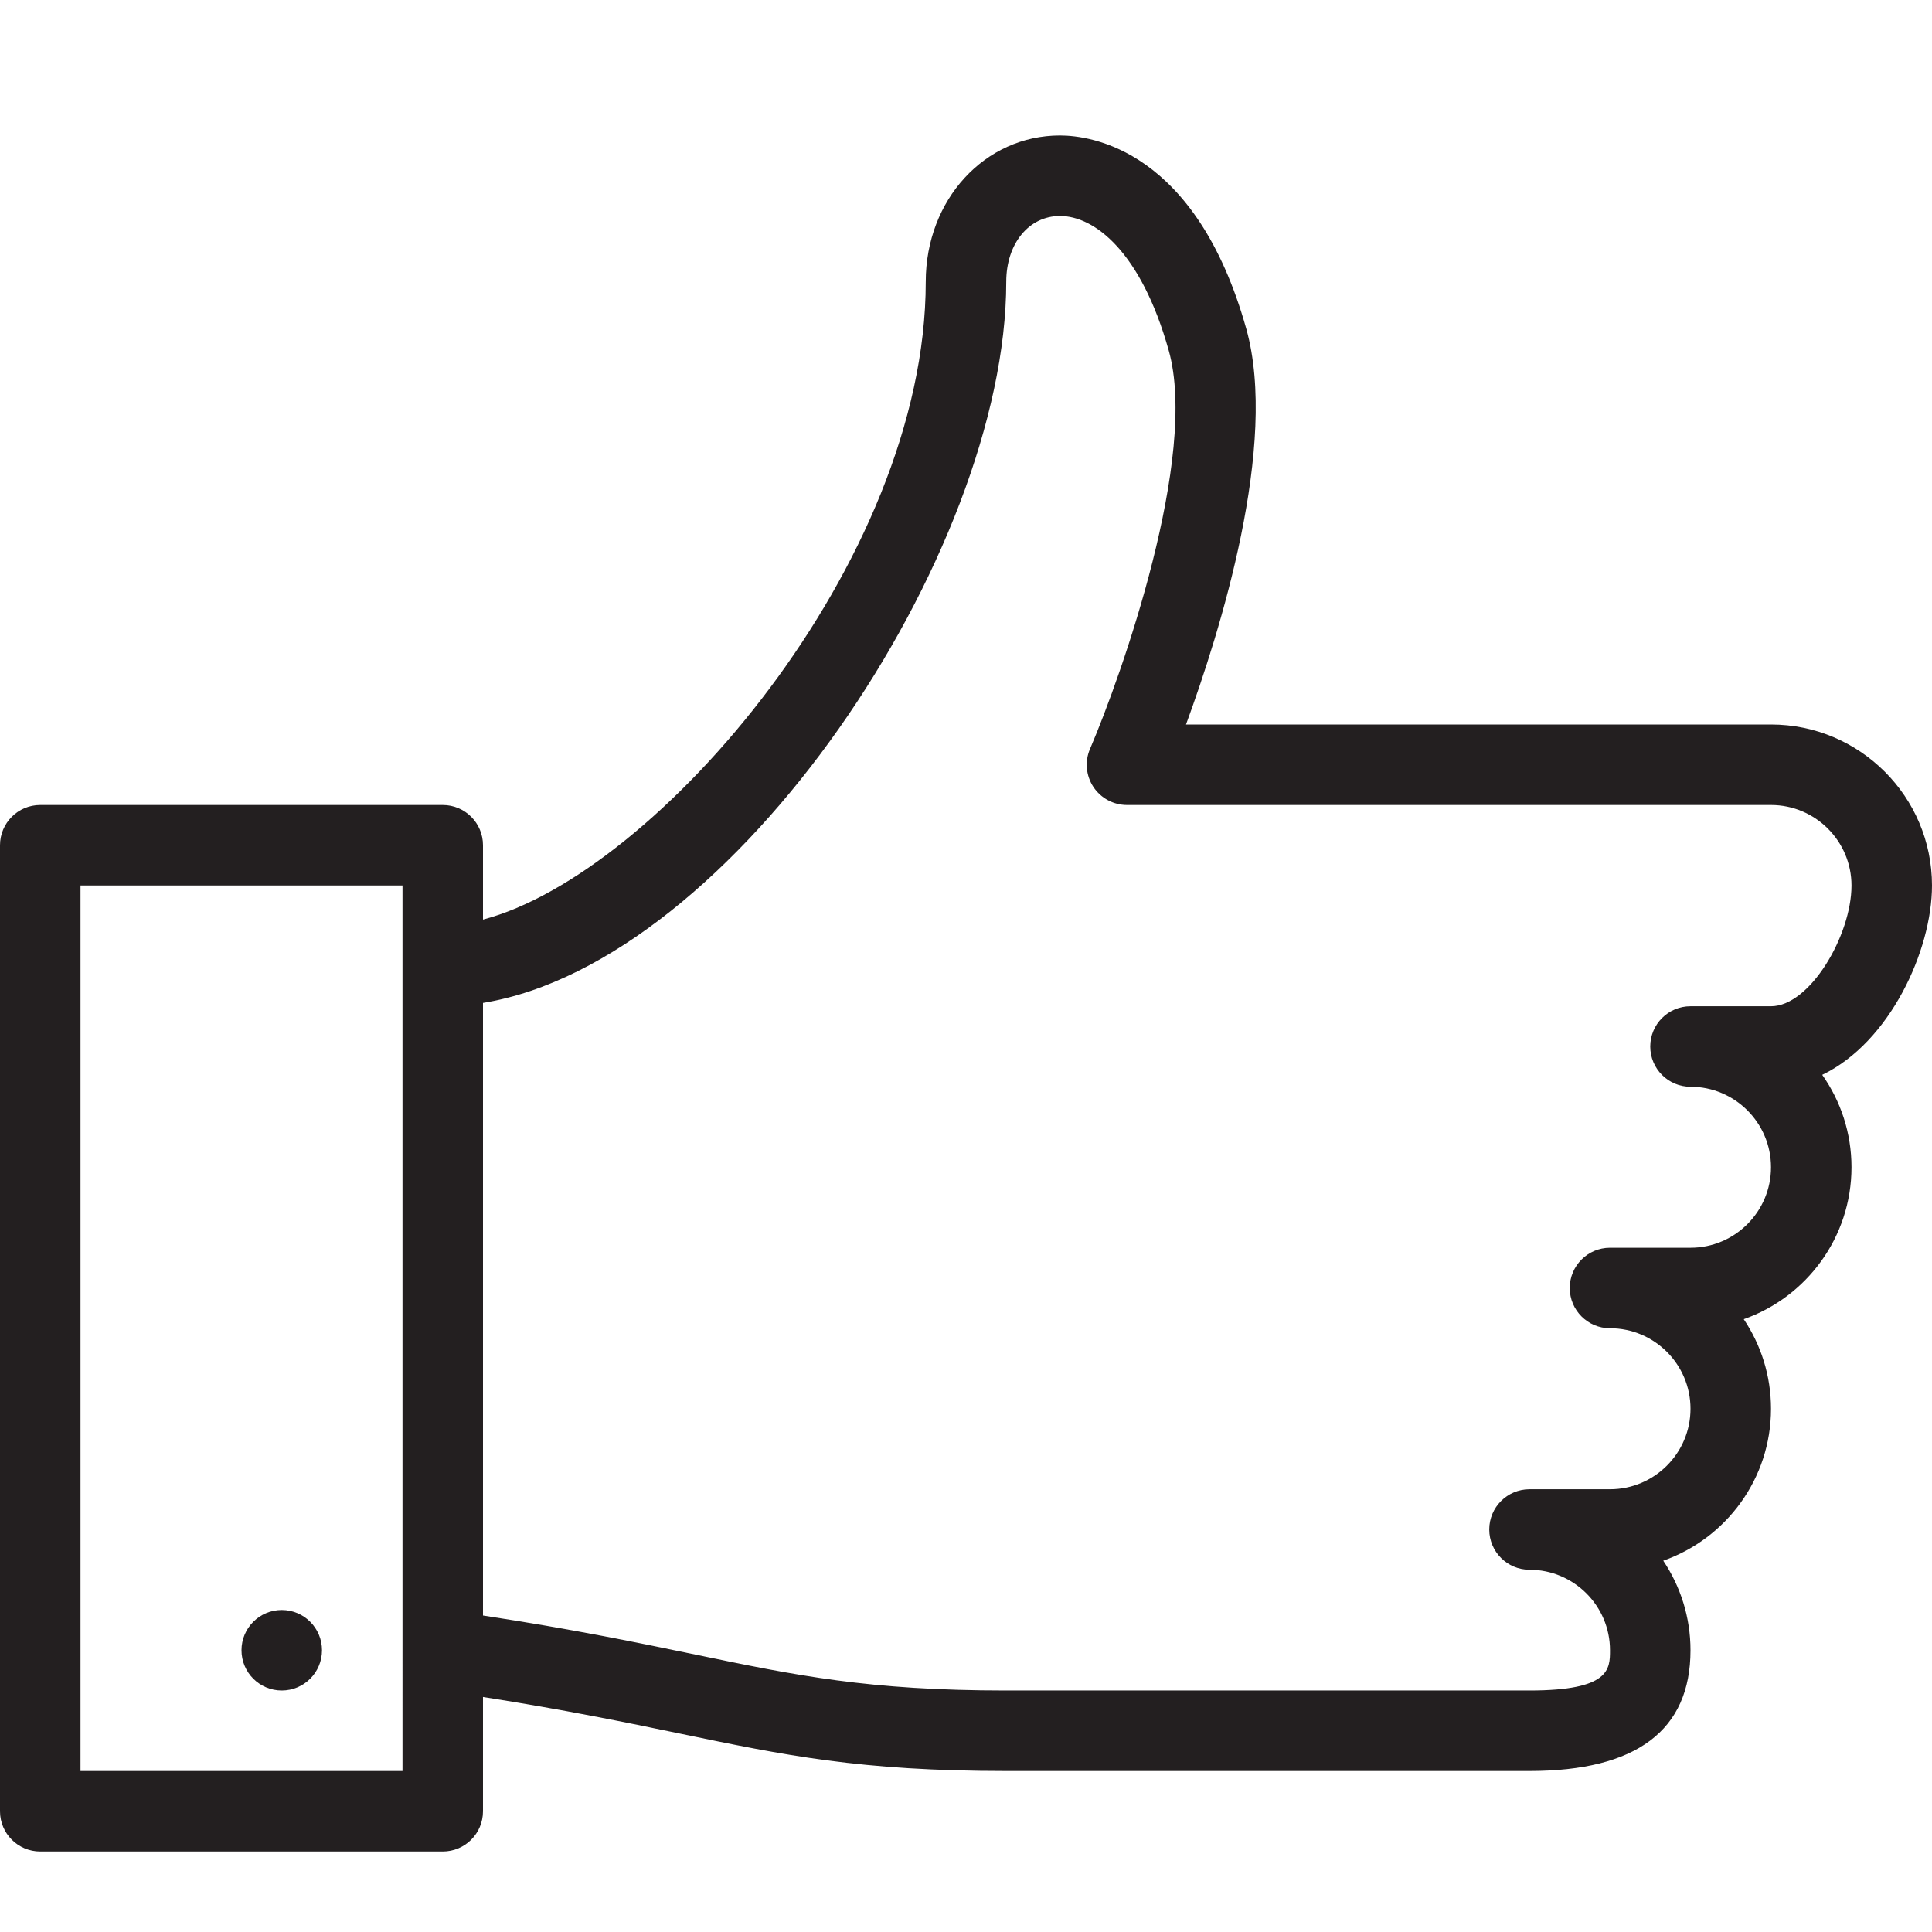 <?xml version="1.0" encoding="utf-8"?>
<!-- Generator: Adobe Illustrator 17.0.0, SVG Export Plug-In . SVG Version: 6.00 Build 0)  -->
<!DOCTYPE svg PUBLIC "-//W3C//DTD SVG 1.1//EN" "http://www.w3.org/Graphics/SVG/1.1/DTD/svg11.dtd">
<svg version="1.1" id="Layer_1" xmlns="http://www.w3.org/2000/svg" xmlns:xlink="http://www.w3.org/1999/xlink" x="0px" y="0px"
	 width="48px" height="48px" viewBox="0 0 48 48" enable-background="new 0 0 48 48" xml:space="preserve">
<g>
	<path fill="#231F20" d="M48,22c0-2.206-1.794-4-4-4H29.466c0.85-2.315,2.303-6.962,1.497-9.833
		c-1.251-4.455-3.859-4.801-4.628-4.801C24.465,3.366,23,4.962,23,7c0,6.96-6.693,14.72-11,15.847V21c0-0.552-0.447-1-1-1H1
		c-0.553,0-1,0.448-1,1v24c0,0.552,0.447,1,1,1h10c0.553,0,1-0.448,1-1v-2.839c2.036,0.319,3.541,0.629,4.886,0.908
		C19.492,43.61,21.374,44,25,44h13c2.654,0,4-1.009,4-3c0-0.823-0.25-1.588-0.677-2.225C42.88,38.228,44,36.742,44,35
		c0-0.823-0.25-1.588-0.677-2.225C44.88,32.228,46,30.742,46,29c0-0.854-0.269-1.646-0.727-2.296C46.951,25.897,48,23.614,48,22z
		 M10,44H2V22h8v2v17V44z M44,25h-2c-0.553,0-1,0.448-1,1s0.447,1,1,1c1.102,0,2,0.897,2,2s-0.898,2-2,2h-2c-0.553,0-1,0.448-1,1
		s0.447,1,1,1c1.102,0,2,0.897,2,2s-0.898,2-2,2h-2c-0.553,0-1,0.448-1,1s0.447,1,1,1c1.102,0,2,0.897,2,2c0,0.469,0,1-2,1H25
		c-3.42,0-5.219-0.373-7.708-0.889c-1.439-0.298-3.047-0.632-5.292-0.974v-15.22C18.237,23.898,25,13.745,25,7
		c0-0.947,0.561-1.634,1.335-1.634c0.852,0,2.011,0.878,2.702,3.342c0.741,2.639-1.161,8.041-1.956,9.899
		c-0.133,0.308-0.101,0.663,0.084,0.944C27.351,19.831,27.664,20,28,20h16c1.102,0,2,0.897,2,2C46,23.239,44.966,25,44,25z"/>
	<circle fill="#231F20" cx="7" cy="41" r="1"/>
</g>
</svg>
